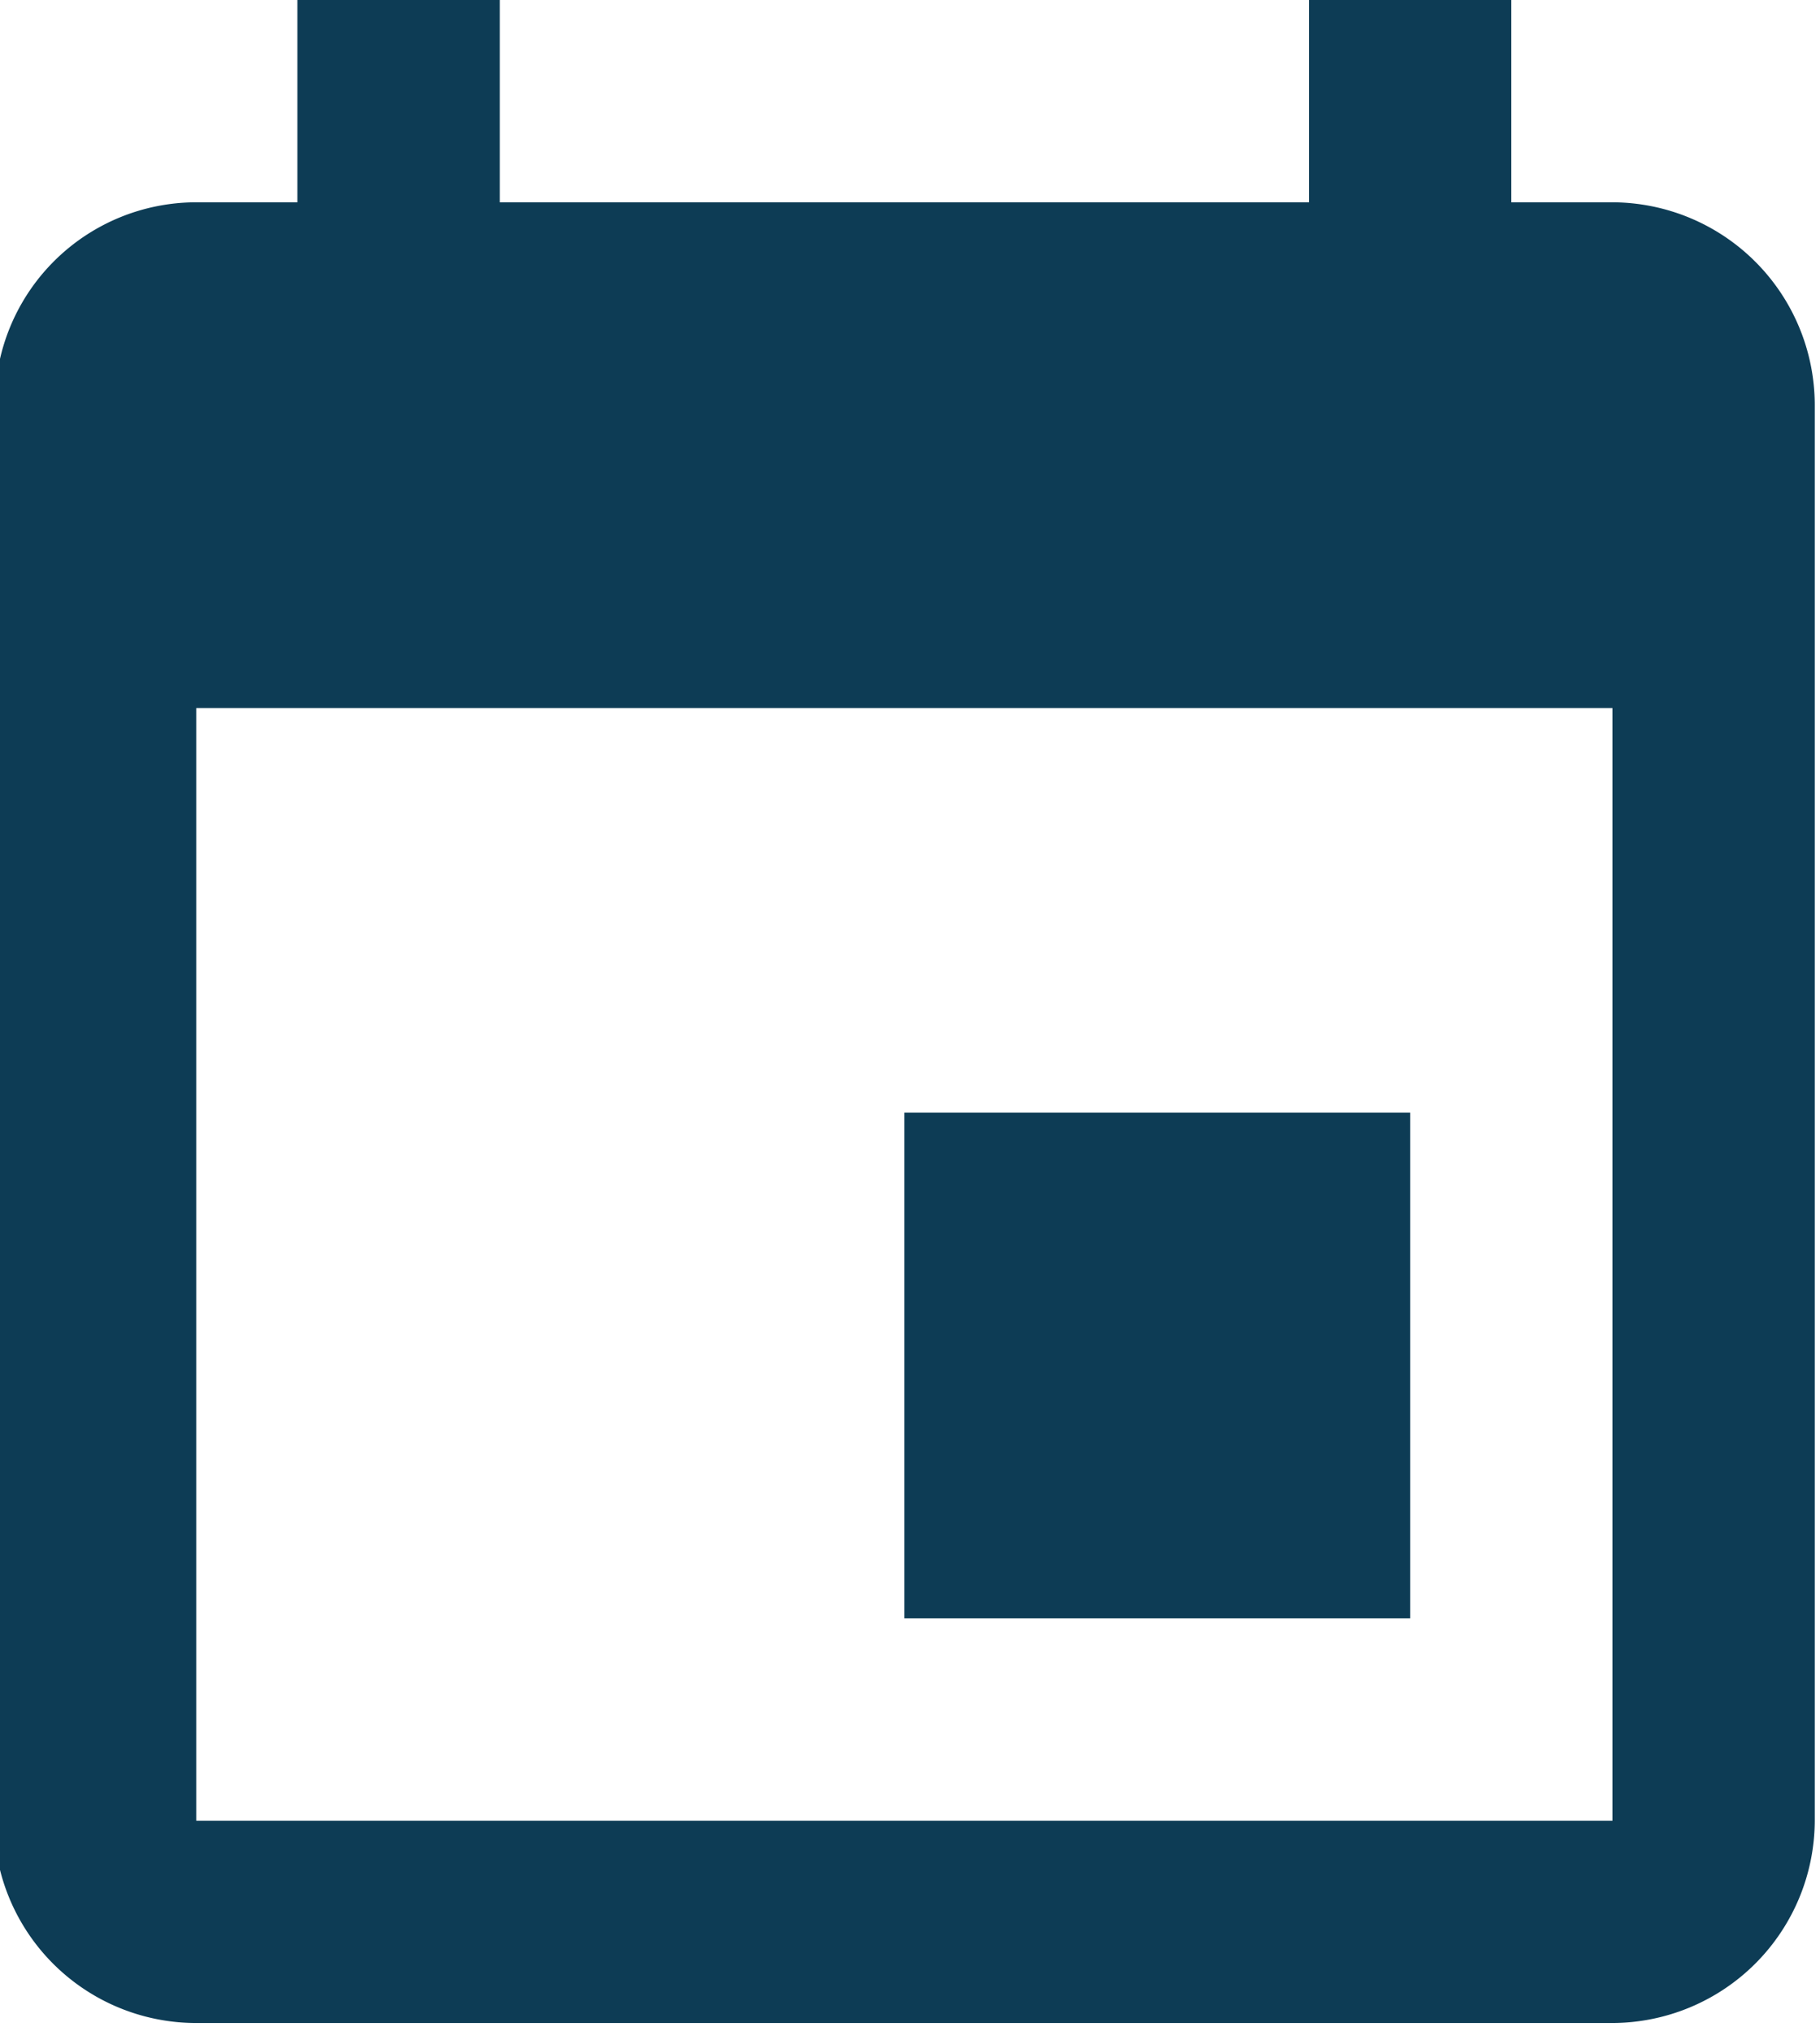 <svg id="schedulesvg" xmlns="http://www.w3.org/2000/svg" xmlns:xlink="http://www.w3.org/1999/xlink" viewBox="358 0 112 125">
    <defs>
        <style>.a{clip-path:url(#b); fill:#0D3C55;}</style>
        <clipPath id="b">
            <rect x="358" width="112" height="125"/>
        </clipPath>
    </defs>
    <g id="a" class="a">
    <path d="M90.152,69.476H59.026V100.6H90.152ZM83.927,1V13.45h-49.8V1H21.675V13.45H15.45A12.394,12.394,0,0,0,3.062,25.9L3,113.052A12.447,12.447,0,0,0,15.45,125.5H102.6a12.487,12.487,0,0,0,12.45-12.45V25.9A12.487,12.487,0,0,0,102.6,13.45H96.377V1ZM102.6,113.052H15.45V44.576H102.6Z" transform="translate(354.627 -1)"/>
</g>
</svg>